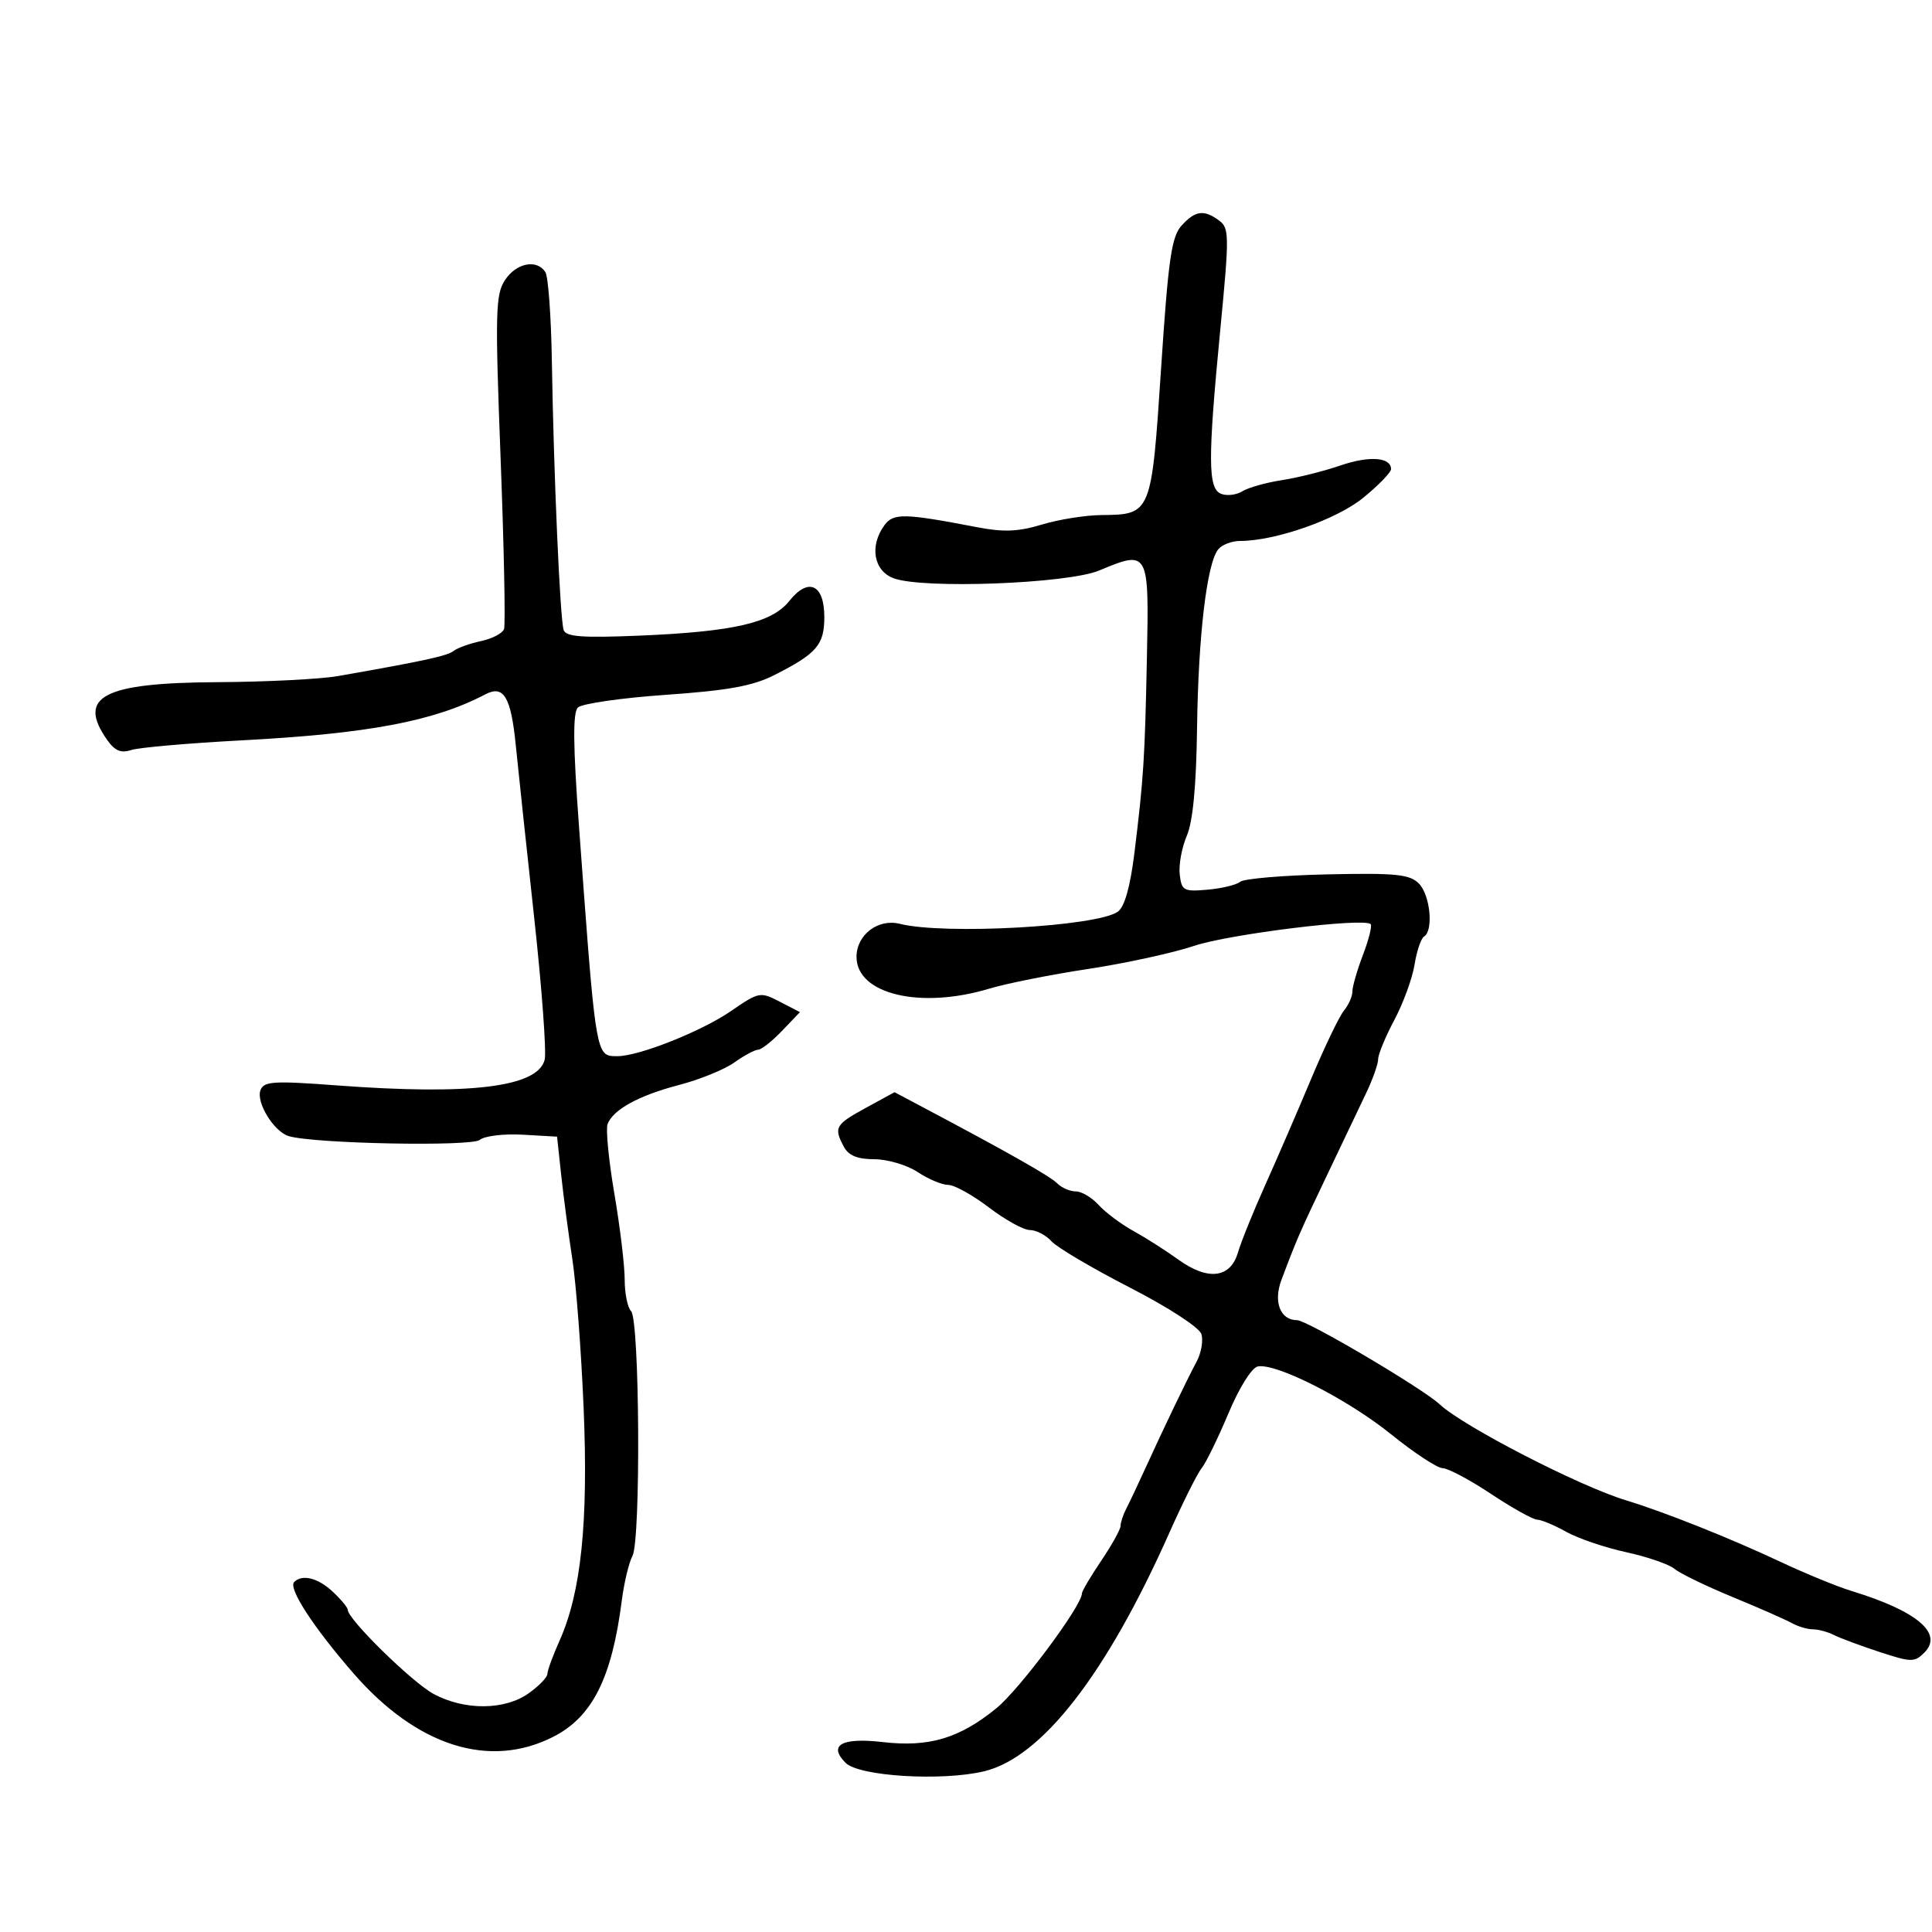 <svg xmlns="http://www.w3.org/2000/svg" width="300" height="300" viewBox="0 0 300 300" version="1.1">
  <defs/>
  <path d="M183.465,35.038 C185.596,32.684 186.944,32.502 189.309,34.25 C190.884,35.414 190.898,36.566 189.503,51 C187.528,71.447 187.55,75.89 189.632,76.689 C190.53,77.034 192.01,76.85 192.921,76.281 C193.832,75.713 196.585,74.938 199.038,74.561 C201.492,74.183 205.583,73.158 208.128,72.283 C212.616,70.741 216,70.984 216,72.848 C216,73.349 214.075,75.337 211.722,77.265 C207.593,80.648 198.047,84 192.542,84 C191.278,84 189.764,84.58 189.175,85.289 C187.409,87.417 186.069,98.679 185.879,113 C185.758,122.05 185.233,127.582 184.286,129.784 C183.509,131.59 183.015,134.29 183.187,135.784 C183.477,138.303 183.79,138.475 187.5,138.151 C189.7,137.96 191.985,137.407 192.577,136.922 C193.17,136.438 199.272,135.92 206.136,135.771 C216.723,135.541 218.875,135.755 220.309,137.179 C222.077,138.933 222.631,144.492 221.131,145.419 C220.654,145.714 219.986,147.684 219.649,149.797 C219.311,151.909 217.902,155.768 216.517,158.372 C215.133,160.975 214,163.714 214,164.458 C214,165.202 213.178,167.541 212.172,169.655 C211.167,171.77 208.412,177.55 206.05,182.5 C201.801,191.405 201.364,192.409 198.979,198.751 C197.695,202.166 198.804,205 201.424,205 C202.965,205 220.899,215.587 223.555,218.065 C227.236,221.499 245.23,230.768 252.5,232.974 C258.444,234.778 268.592,238.82 276.5,242.534 C280.35,244.342 285.3,246.372 287.5,247.044 C297.688,250.16 301.796,253.632 298.817,256.612 C297.284,258.144 296.789,258.137 291.834,256.51 C288.9,255.547 285.719,254.363 284.764,253.879 C283.809,253.396 282.34,253 281.5,253 C280.66,253 279.191,252.564 278.236,252.031 C277.281,251.499 273.134,249.675 269.02,247.978 C264.905,246.281 260.855,244.316 260.02,243.612 C259.184,242.907 255.8,241.741 252.5,241.021 C249.2,240.3 245.012,238.876 243.193,237.855 C241.374,236.835 239.349,235.987 238.693,235.972 C238.037,235.956 234.81,234.156 231.521,231.972 C228.233,229.787 224.858,227.991 224.021,227.98 C223.185,227.97 219.575,225.598 216,222.71 C209.273,217.275 198.17,211.625 195.312,212.182 C194.368,212.366 192.437,215.453 190.736,219.5 C189.117,223.35 187.246,227.175 186.577,228 C185.908,228.825 183.66,233.325 181.58,238 C171.803,259.979 161.773,272.895 152.814,275.045 C146.281,276.612 133.403,275.832 131.313,273.742 C128.548,270.977 130.698,269.769 137.065,270.508 C144.256,271.342 148.986,269.934 154.726,265.248 C158.345,262.294 168,249.332 168,247.427 C168,247.077 169.35,244.79 171,242.345 C172.65,239.9 174,237.466 174,236.936 C174,236.406 174.405,235.191 174.899,234.236 C175.394,233.281 176.721,230.475 177.849,228 C180.701,221.74 184.254,214.347 185.812,211.427 C186.534,210.074 186.866,208.152 186.549,207.155 C186.222,206.123 181.424,203.004 175.422,199.921 C169.618,196.939 164.154,193.713 163.28,192.75 C162.406,191.787 160.894,191 159.922,191 C158.949,191 156.09,189.425 153.568,187.5 C151.046,185.575 148.199,183.997 147.241,183.993 C146.284,183.99 144.15,183.093 142.5,182 C140.85,180.907 137.828,180.01 135.785,180.007 C133.14,180.002 131.772,179.443 131.035,178.066 C129.435,175.076 129.688,174.628 134.45,172.027 L138.901,169.596 L143.2,171.874 C156.554,178.95 163.066,182.639 164.164,183.75 C164.844,184.438 166.14,185 167.045,185 C167.95,185 169.547,185.948 170.595,187.106 C171.643,188.265 174.075,190.083 176,191.147 C177.925,192.21 181.06,194.208 182.966,195.586 C187.55,198.9 191.056,198.489 192.224,194.5 C192.706,192.85 194.616,188.125 196.467,184 C198.318,179.875 201.531,172.45 203.607,167.5 C205.683,162.55 207.971,157.79 208.691,156.921 C209.411,156.053 210,154.718 210,153.955 C210,153.191 210.74,150.629 211.644,148.261 C212.549,145.893 213.084,143.75 212.833,143.5 C211.798,142.465 190.871,145.043 185.405,146.879 C182.157,147.97 174.775,149.578 169,150.454 C163.225,151.329 156.291,152.71 153.591,153.523 C142.887,156.744 133,154.372 133,148.582 C133,145.157 136.339,142.606 139.715,143.45 C146.689,145.196 170.433,143.866 173.596,141.553 C174.628,140.799 175.514,137.643 176.151,132.449 C177.584,120.775 177.764,117.951 178.094,102.004 C178.436,85.514 178.359,85.375 170.691,88.584 C165.776,90.641 143.284,91.489 138.75,89.789 C135.658,88.629 134.988,84.766 137.326,81.569 C138.731,79.647 140.372,79.682 151.777,81.874 C155.846,82.656 158.135,82.56 161.777,81.455 C164.375,80.667 168.525,80.002 171,79.979 C178.786,79.905 178.797,79.878 180.294,57.19 C181.412,40.244 181.911,36.756 183.465,35.038 Z M78.41,43.497 C80.157,40.831 83.364,40.194 84.685,42.25 C85.127,42.938 85.58,49.125 85.691,56 C85.98,73.774 86.967,96.264 87.527,97.836 C87.9,98.882 90.445,99.07 99.252,98.703 C113.918,98.091 119.85,96.721 122.561,93.321 C125.531,89.597 128,90.729 128,95.814 C128,100.139 126.834,101.488 120.198,104.846 C116.886,106.521 113.011,107.223 103.364,107.895 C96.472,108.375 90.338,109.262 89.734,109.866 C88.935,110.665 88.98,115.684 89.9,128.233 C92.095,158.177 92.417,163.058 94.384,163.849 C94.803,164.018 95.298,164 95.902,164 C99.217,164 108.937,160.139 113.465,157.024 C117.852,154.006 118.04,153.969 121.09,155.547 L124.217,157.164 L121.422,160.082 C119.884,161.687 118.217,163 117.717,163 C117.218,163 115.557,163.891 114.027,164.981 C112.497,166.07 108.646,167.638 105.47,168.466 C99.223,170.093 95.212,172.283 94.346,174.542 C94.045,175.326 94.519,180.193 95.399,185.357 C96.28,190.522 97,196.514 97,198.674 C97,200.833 97.446,203.046 97.992,203.592 C99.327,204.927 99.521,239.158 98.208,241.612 C97.652,242.651 96.909,245.75 96.557,248.5 C95.015,260.549 91.992,266.578 85.942,269.672 C76.026,274.743 64.735,271.166 54.888,259.835 C48.622,252.624 44.72,246.614 45.68,245.653 C46.937,244.397 49.39,245.018 51.686,247.174 C52.958,248.37 54,249.628 54,249.969 C54,251.442 64.031,261.269 67.352,263.048 C72.156,265.624 78.384,265.574 82.096,262.932 C83.693,261.794 85,260.44 85,259.921 C85,259.402 85.853,257.071 86.897,254.739 C90.237,247.274 91.367,236.352 90.627,218.686 C90.254,209.784 89.464,199.35 88.871,195.5 C88.278,191.65 87.502,185.8 87.146,182.5 L86.5,176.5 L81.169,176.195 C78.237,176.027 75.237,176.388 74.504,176.997 C73.208,178.072 48.785,177.595 44.839,176.418 C42.527,175.727 39.724,171.162 40.451,169.268 C40.976,167.899 42.493,167.805 52.277,168.539 C73.047,170.095 83.509,168.806 84.575,164.558 C84.875,163.363 84.14,153.411 82.942,142.443 C81.744,131.474 80.462,119.468 80.094,115.762 C79.344,108.211 78.22,106.32 75.368,107.815 C67.39,111.999 57.201,113.922 37.5,114.964 C29.25,115.401 21.54,116.076 20.367,116.465 C18.777,116.992 17.822,116.584 16.617,114.864 C11.923,108.162 16.019,106.021 33.715,105.927 C41.297,105.887 49.75,105.459 52.5,104.977 C65.814,102.643 69.487,101.843 70.453,101.07 C71.029,100.608 72.925,99.926 74.666,99.554 C76.408,99.182 78.028,98.343 78.265,97.689 C78.503,97.035 78.265,85.136 77.736,71.247 C76.871,48.523 76.938,45.743 78.41,43.497 Z"/>
</svg>

